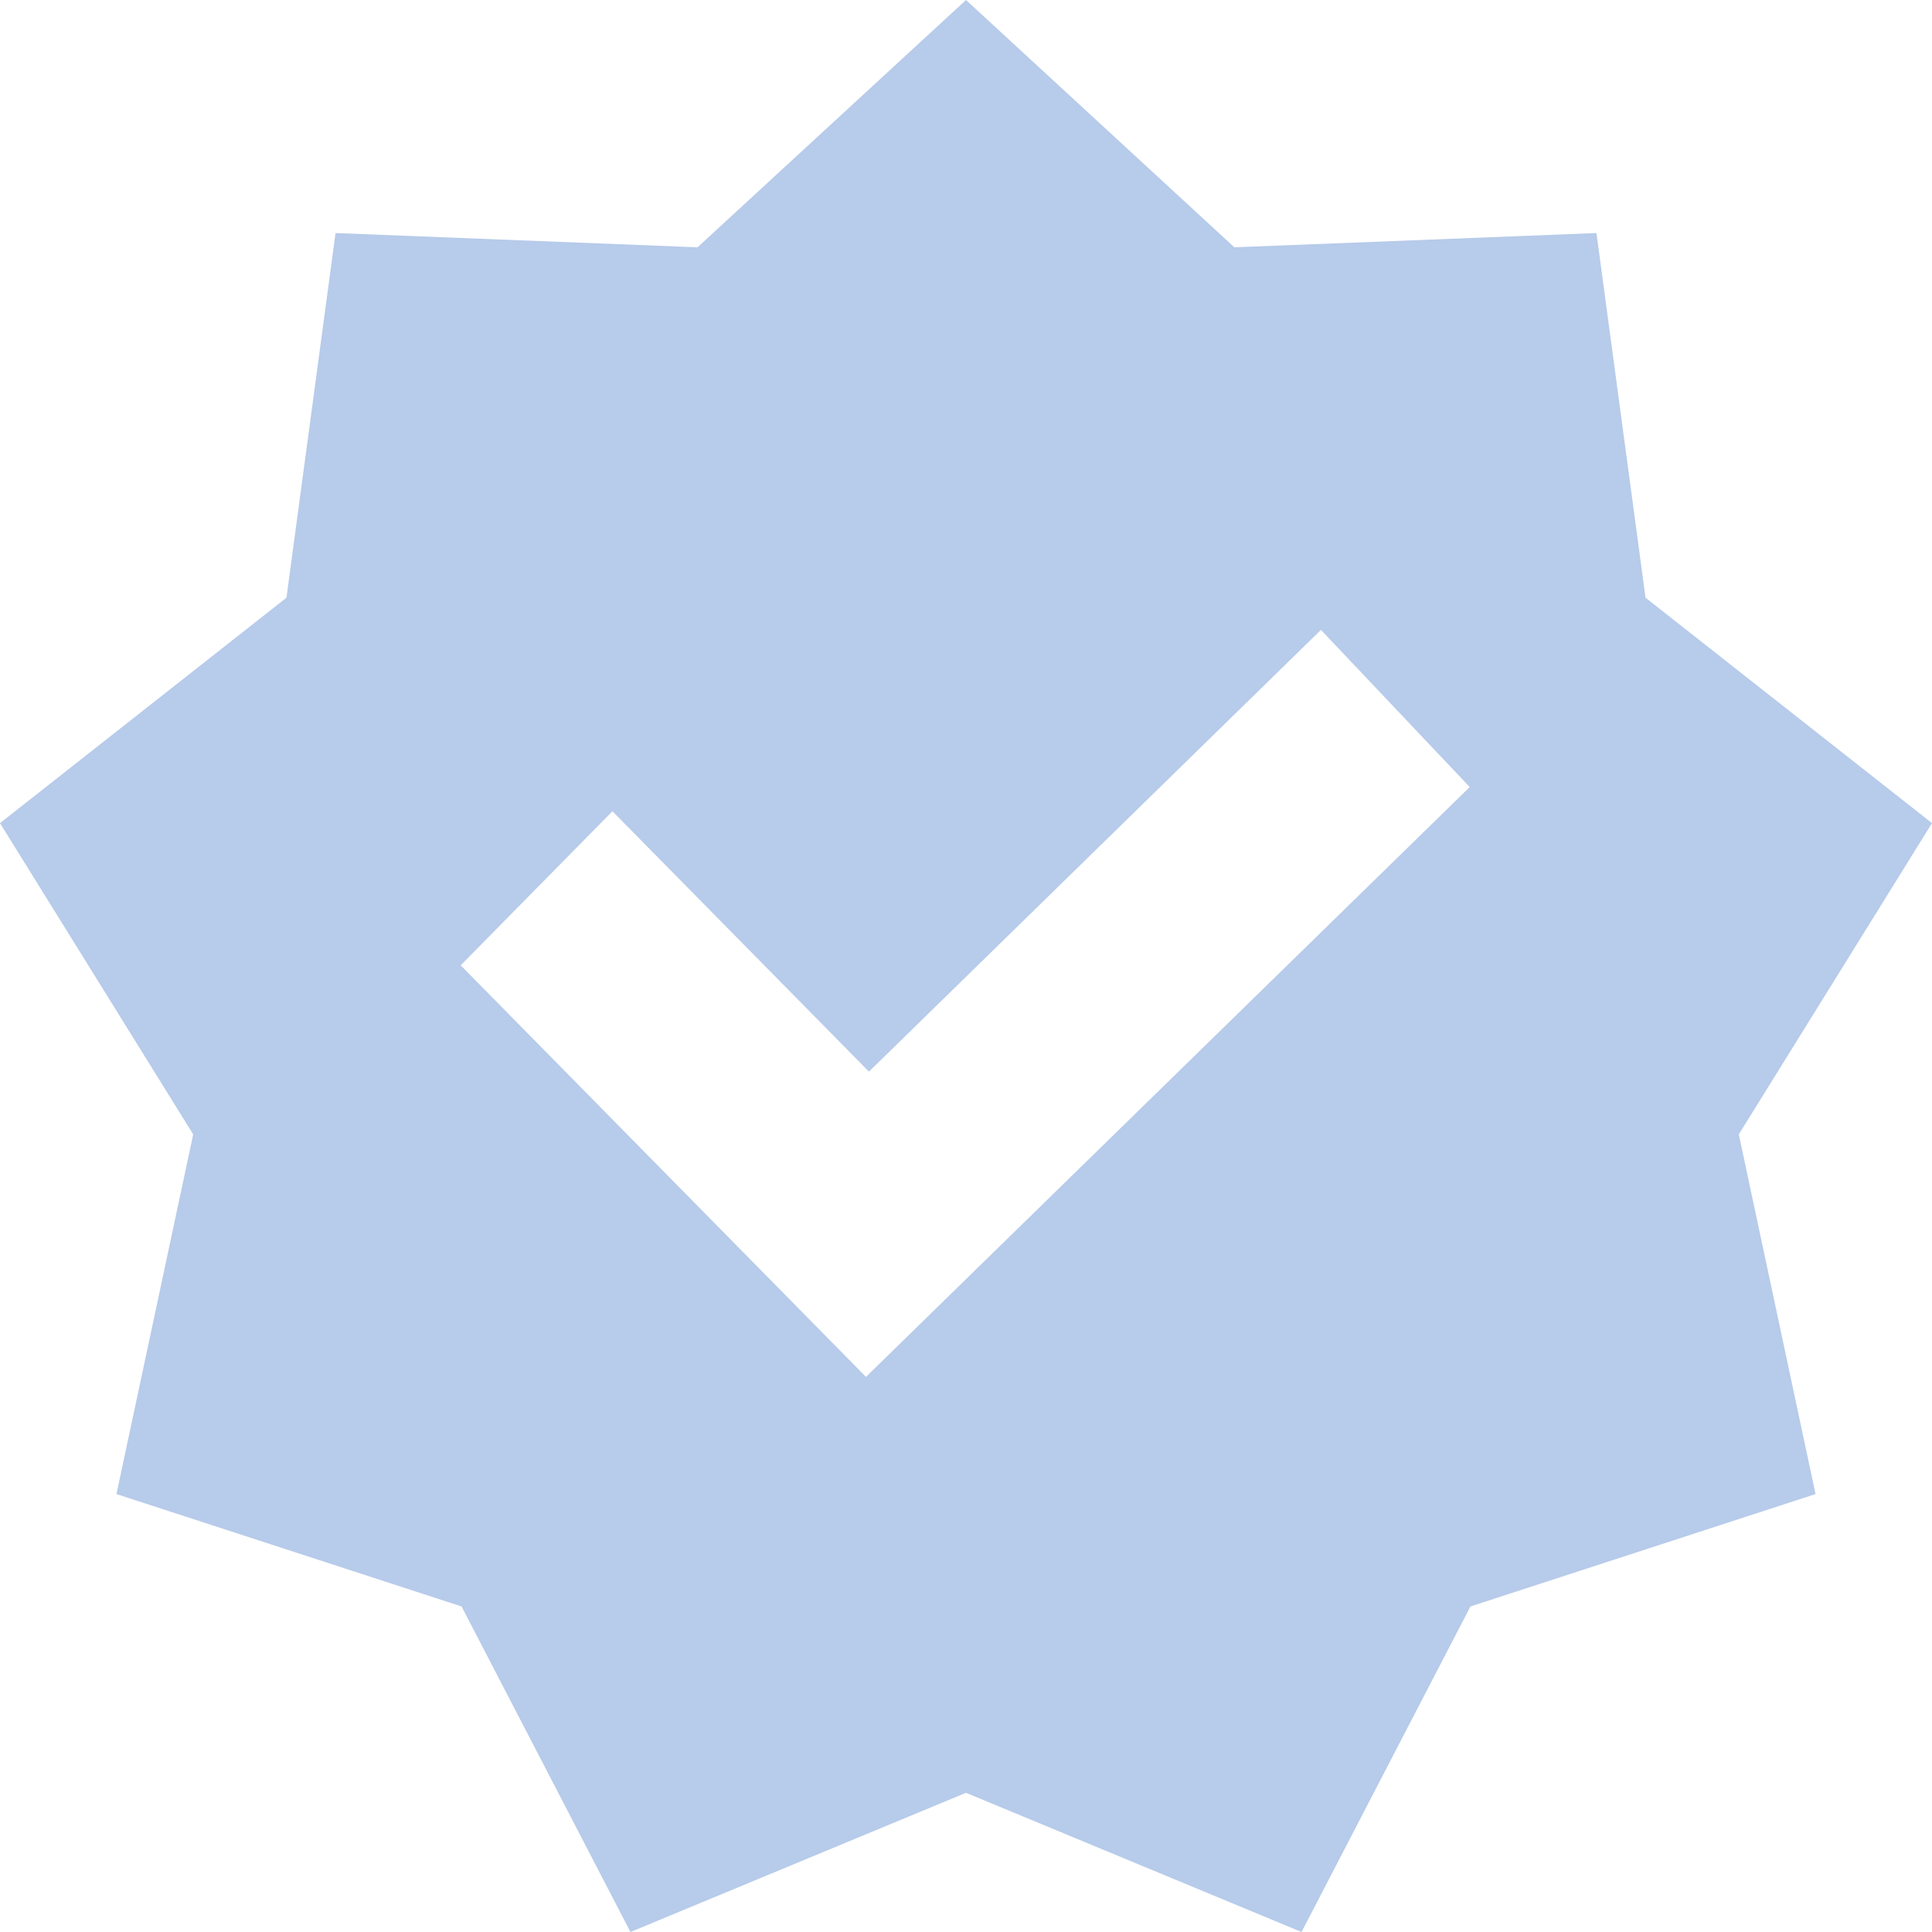<svg width="40" height="40" viewBox="0 0 40 40" fill="none" xmlns="http://www.w3.org/2000/svg">
<path fill-rule="evenodd" clip-rule="evenodd" d="M20 0L14.442 5.12L6.947 4.825L5.931 12.375L0 17.042L4 23.486L2.411 30.933L9.556 33.26L13.053 40L20 37.118L26.947 40L30.444 33.26L37.589 30.933L36 23.486L40 17.042L34.069 12.375L33.053 4.825L25.556 5.12L20 0ZM27.349 13.041L30.429 16.295L17.929 28.507L9.538 19.986L12.68 16.796L17.991 22.187L27.349 13.041Z" fill="#B7CBEA"/>
</svg>
